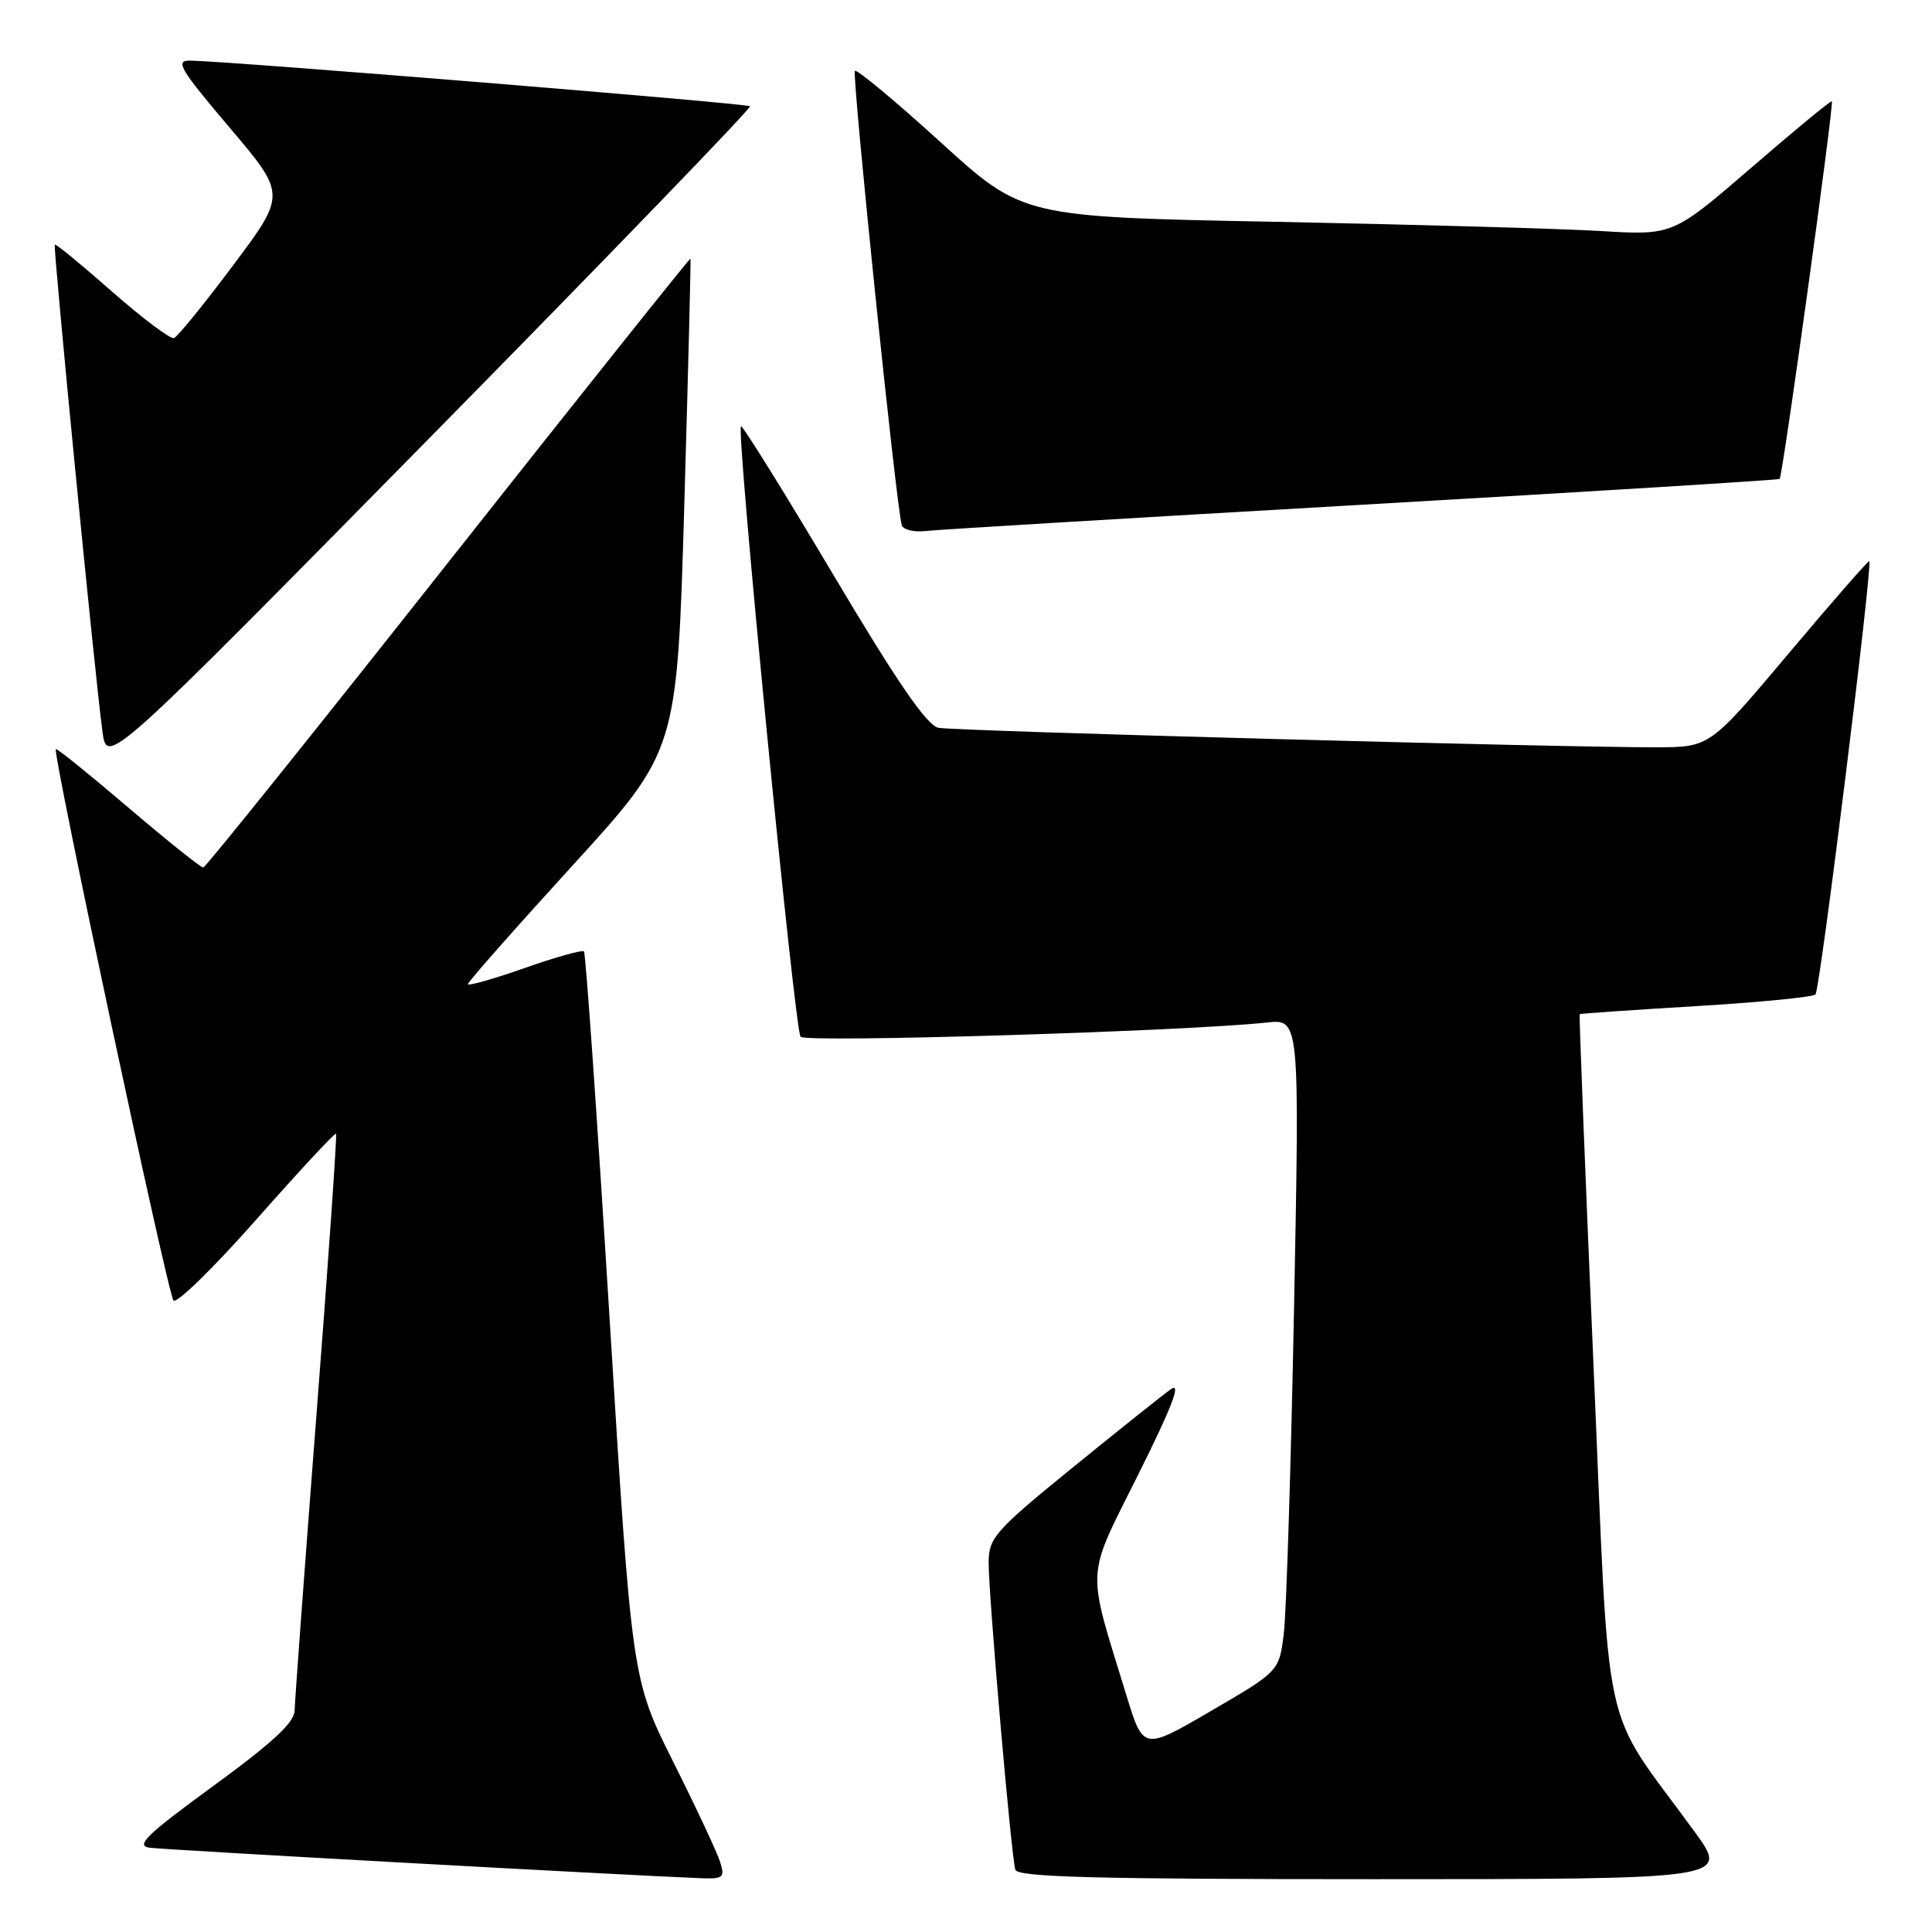 <?xml version="1.0" encoding="UTF-8" standalone="no"?>
<!DOCTYPE svg PUBLIC "-//W3C//DTD SVG 1.1//EN" "http://www.w3.org/Graphics/SVG/1.1/DTD/svg11.dtd" >
<svg xmlns="http://www.w3.org/2000/svg" xmlns:xlink="http://www.w3.org/1999/xlink" version="1.1" viewBox="0 0 256 256">
 <g >
 <path fill="currentColor"
d=" M 95.43 246.75 C 95.05 245.51 92.26 239.55 89.23 233.50 C 83.72 222.50 83.72 222.50 80.76 174.50 C 79.13 148.10 77.61 126.31 77.38 126.07 C 77.16 125.83 73.60 126.83 69.49 128.28 C 65.37 129.73 62.00 130.68 62.00 130.40 C 62.00 130.11 68.24 123.04 75.86 114.69 C 89.72 99.49 89.72 99.49 90.67 67.00 C 91.19 49.12 91.56 34.40 91.49 34.27 C 91.43 34.14 77.00 52.23 59.43 74.47 C 41.87 96.71 27.25 114.92 26.94 114.95 C 26.63 114.98 22.16 111.40 17.01 107.01 C 11.86 102.62 7.54 99.13 7.40 99.26 C 6.93 99.74 22.24 171.51 22.99 172.33 C 23.41 172.78 28.37 167.93 34.01 161.54 C 39.65 155.16 44.38 150.06 44.53 150.22 C 44.67 150.37 43.51 167.15 41.93 187.50 C 40.36 207.85 39.06 225.47 39.04 226.66 C 39.01 228.24 36.09 230.94 28.25 236.66 C 19.45 243.08 17.92 244.56 19.80 244.83 C 21.71 245.10 82.08 248.44 92.82 248.87 C 95.82 248.99 96.07 248.79 95.43 246.75 Z  M 224.57 242.75 C 211.91 225.35 213.38 232.15 211.13 180.51 C 210.04 155.22 209.22 134.46 209.32 134.38 C 209.42 134.30 216.35 133.82 224.71 133.32 C 233.08 132.82 240.21 132.12 240.56 131.77 C 241.16 131.18 248.16 74.82 247.69 74.36 C 247.57 74.24 242.77 79.74 237.02 86.57 C 226.56 99.00 226.56 99.00 219.53 99.02 C 207.03 99.05 126.57 96.87 124.36 96.44 C 122.82 96.13 118.96 90.53 110.37 76.08 C 103.86 65.12 98.37 56.30 98.18 56.49 C 97.54 57.12 105.30 136.49 106.08 137.38 C 106.80 138.19 157.32 136.64 167.86 135.49 C 172.21 135.01 172.21 135.01 171.47 173.23 C 171.06 194.25 170.45 213.70 170.11 216.45 C 169.50 221.44 169.50 221.44 160.50 226.69 C 151.50 231.94 151.50 231.94 149.28 224.72 C 143.92 207.23 143.79 209.49 150.88 195.27 C 155.32 186.36 156.57 183.07 155.15 184.07 C 154.05 184.86 148.16 189.55 142.08 194.50 C 131.86 202.82 131.03 203.76 131.00 207.00 C 130.98 211.28 133.99 246.01 134.54 247.75 C 134.85 248.73 145.23 249.00 182.03 249.00 C 229.12 249.00 229.12 249.00 224.57 242.75 Z  M 99.38 14.08 C 99.03 13.70 30.48 8.11 25.18 8.03 C 23.16 8.00 23.83 9.13 30.40 16.88 C 37.93 25.75 37.93 25.75 30.91 35.13 C 27.06 40.28 23.52 44.63 23.05 44.80 C 22.58 44.96 18.89 42.19 14.85 38.64 C 10.81 35.08 7.39 32.28 7.26 32.41 C 7.01 32.66 12.58 89.67 13.58 96.97 C 14.19 101.43 14.19 101.43 56.98 57.97 C 80.51 34.06 99.59 14.31 99.38 14.08 Z  M 180.50 66.88 C 210.75 65.14 235.64 63.60 235.81 63.46 C 236.21 63.14 243.04 13.70 242.73 13.42 C 242.60 13.30 237.81 17.25 232.08 22.20 C 221.66 31.19 221.66 31.19 212.08 30.61 C 206.81 30.30 187.43 29.75 169.01 29.39 C 135.51 28.75 135.51 28.75 124.63 18.84 C 118.64 13.39 113.53 9.14 113.28 9.39 C 112.85 9.82 118.76 67.16 119.49 69.59 C 119.67 70.19 121.09 70.54 122.66 70.36 C 124.22 70.18 150.25 68.62 180.50 66.88 Z "/>
</g>
</svg>